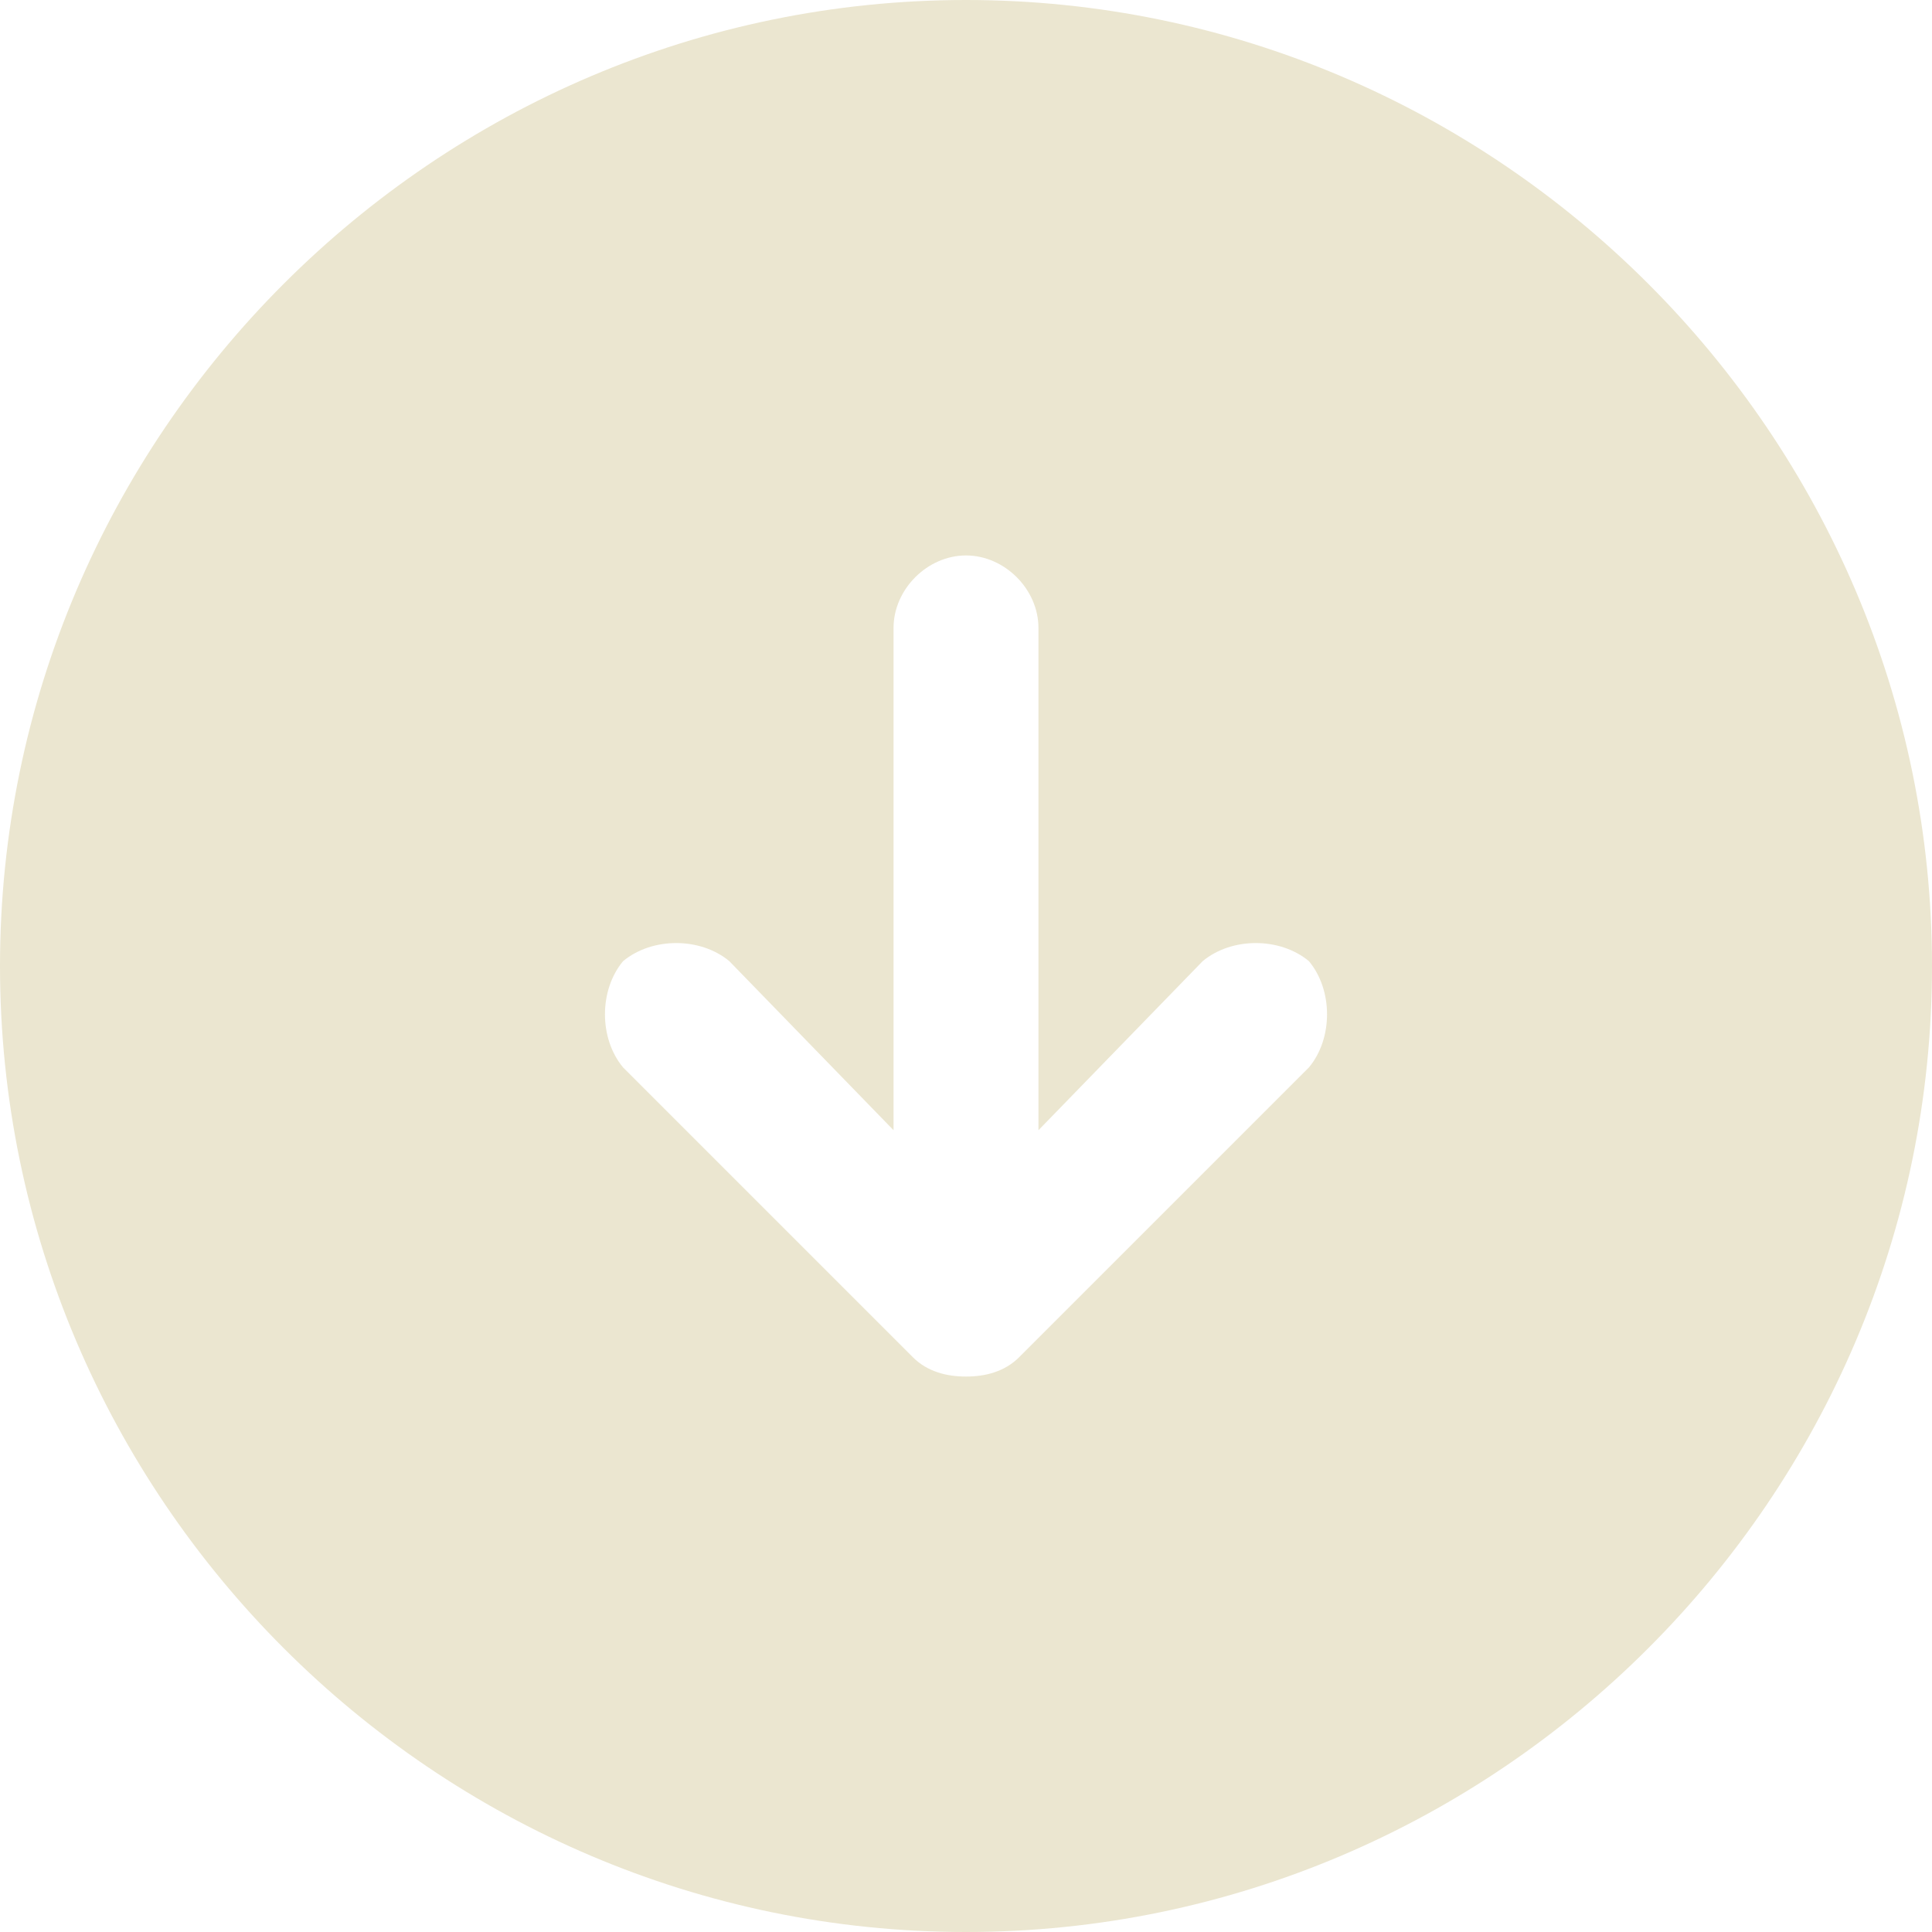 <svg version="1.2" xmlns="http://www.w3.org/2000/svg" viewBox="0 0 40 40" width="40" height="40">
	<title>down arrow-svg</title>
	<style>
		.s0 { fill: rgba(235, 230, 208, 1) } 
	</style>
	<path id="Layer" fill-rule="evenodd" class="s0" d="m40 20c0 11-9 20-20 20-11 0-20-9-20-20 0-11 9-20 20-20 11 0 20 9 20 20zm-12.9-0.1c-0.6-0.5-1.6-0.5-2.2 0l-3.4 3.5v-10.4c0-0.8-0.7-1.5-1.5-1.5-0.8 0-1.5 0.7-1.5 1.5v10.4l-3.4-3.5c-0.6-0.5-1.6-0.5-2.2 0-0.5 0.6-0.5 1.6 0 2.2l6 6c0.3 0.3 0.7 0.4 1.1 0.4 0.4 0 0.8-0.1 1.1-0.4l6-6c0.5-0.6 0.5-1.6 0-2.2z"/>
</svg>